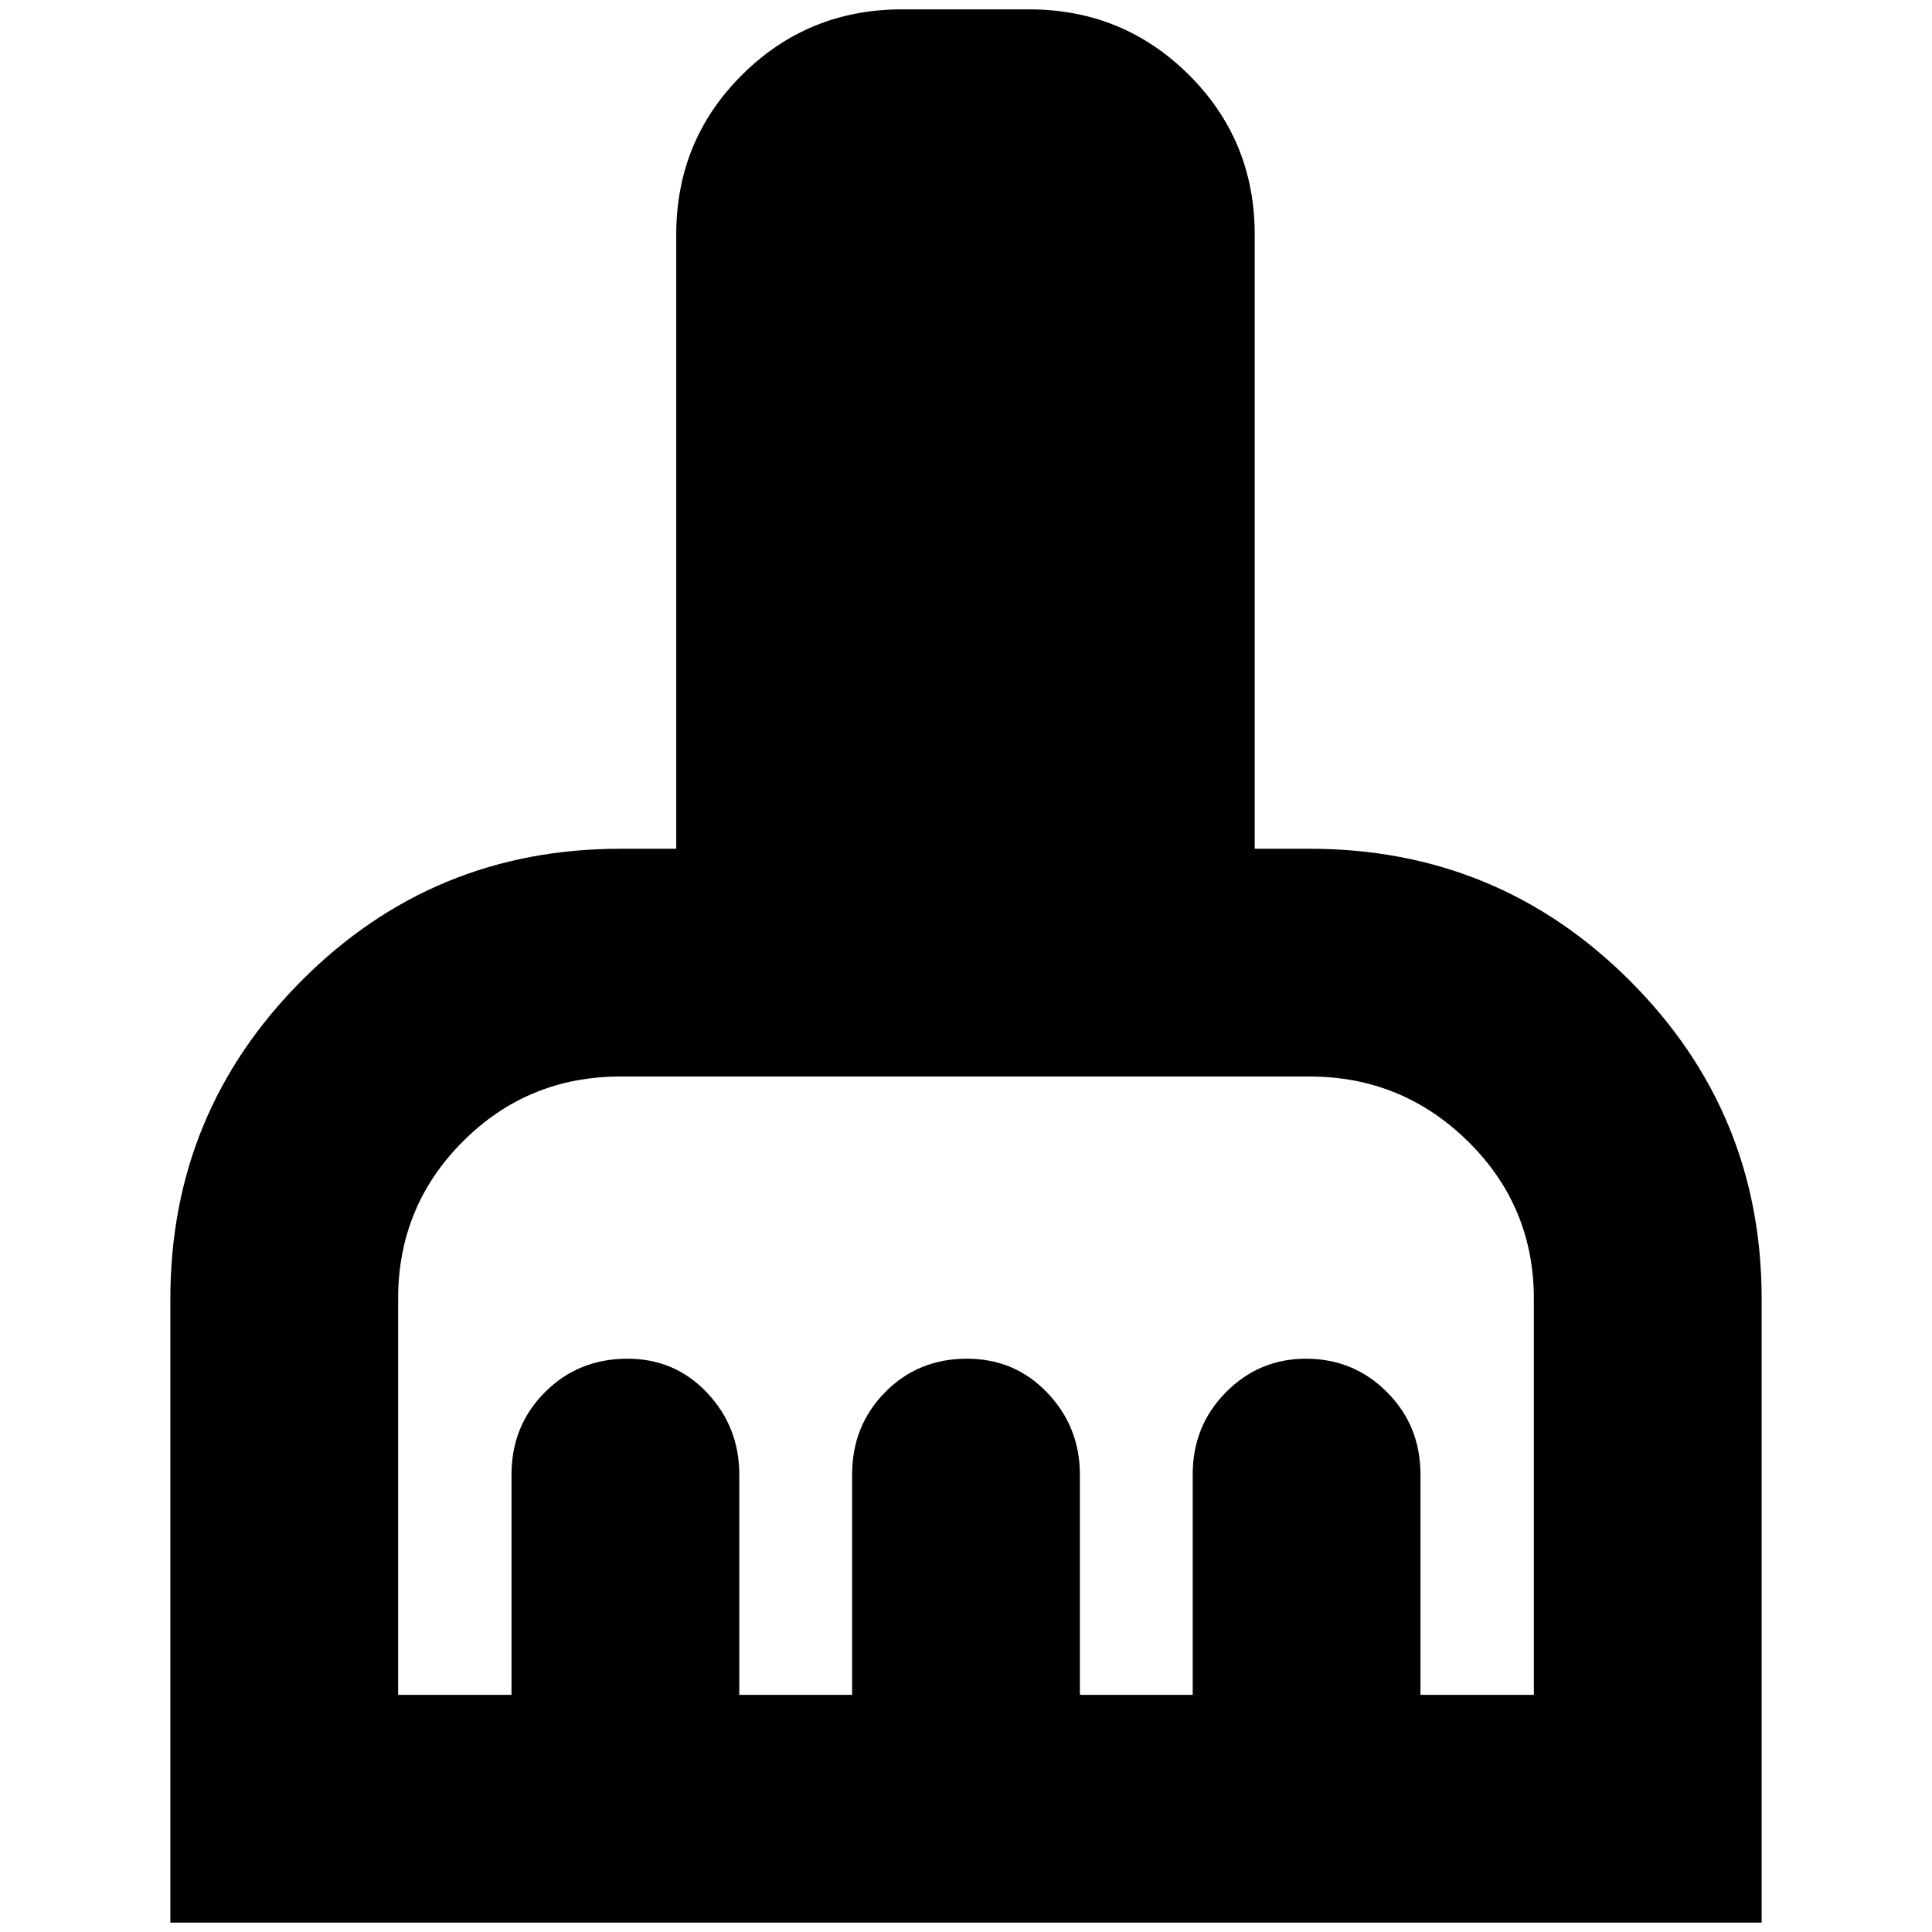 <svg xmlns="http://www.w3.org/2000/svg" height="24" viewBox="0 -960 960 960" width="24"><path d="M84.65-4.65v-309.98q0-92.66 65.27-158.15 65.27-65.48 158.41-65.48h27.69v-305.15q0-46.86 32.71-79.4 32.7-32.54 79.47-32.54h63.08q46.77 0 79.47 32.54 32.71 32.54 32.71 79.4v305.15h27.21q93.55 0 159.11 65.48 65.57 65.49 65.57 158.15V-4.65H84.65Zm113.18-113.18h56.34v-109.45q0-24.29 16.6-40.94 16.61-16.65 41.05-16.65 23.6 0 39.56 16.96 15.97 16.95 15.97 40.63v109.45h56.06v-109.45q0-24.29 16.4-40.94 16.41-16.65 40.65-16.65 23.84 0 39.98 16.96 16.15 16.95 16.15 40.63v109.45h56.06v-109.45q0-24.29 16.52-40.94t39.77-16.65q23.73 0 40.31 16.65 16.58 16.65 16.58 40.94v109.45h56.34v-196.8q0-46.02-32.75-78.24-32.76-32.22-78.75-32.22H308.33q-46.05 0-78.27 32.22-32.23 32.22-32.23 78.24v196.8Z"/></svg>
